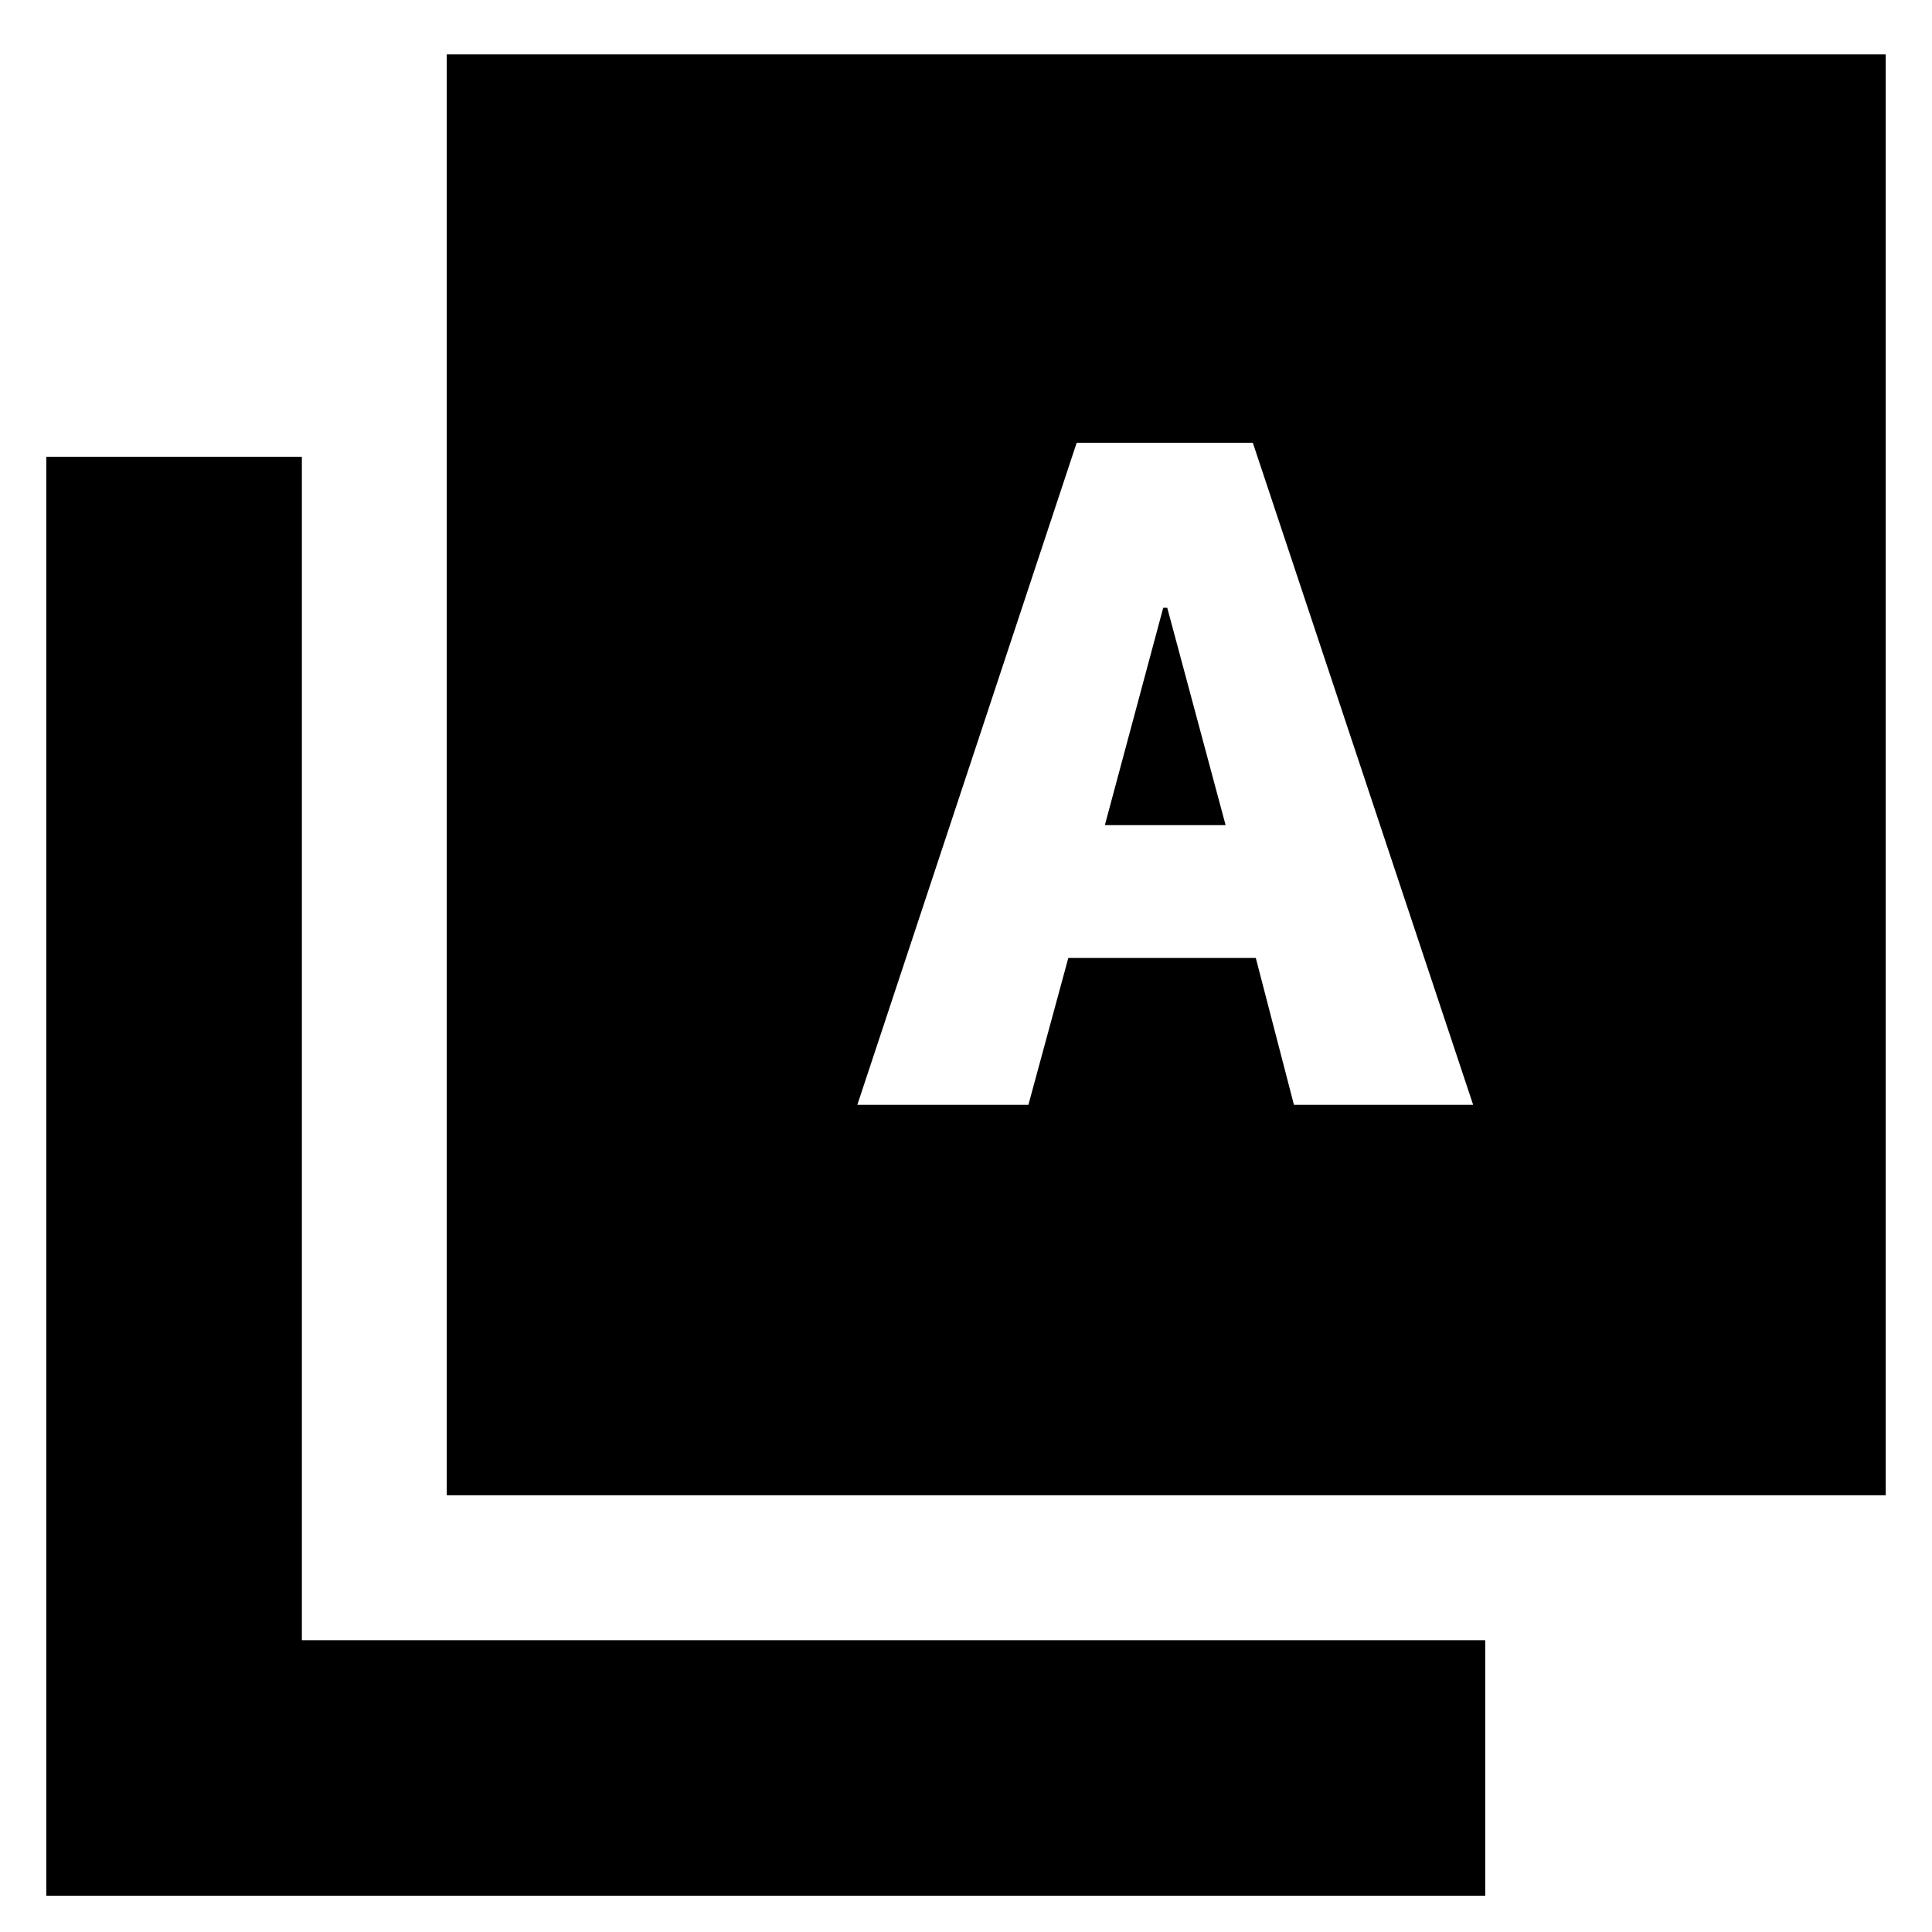 <svg xmlns="http://www.w3.org/2000/svg" height="20" viewBox="0 -960 960 960" width="20"><path d="M426-411h85l19.84-73H624l18.96 73H732L622.52-740H535L426-411Zm123-139 29-108h2l29 108h-60ZM222-217v-716h715v716H222ZM23-18v-715h127v588h588v127H23Z"/></svg>
